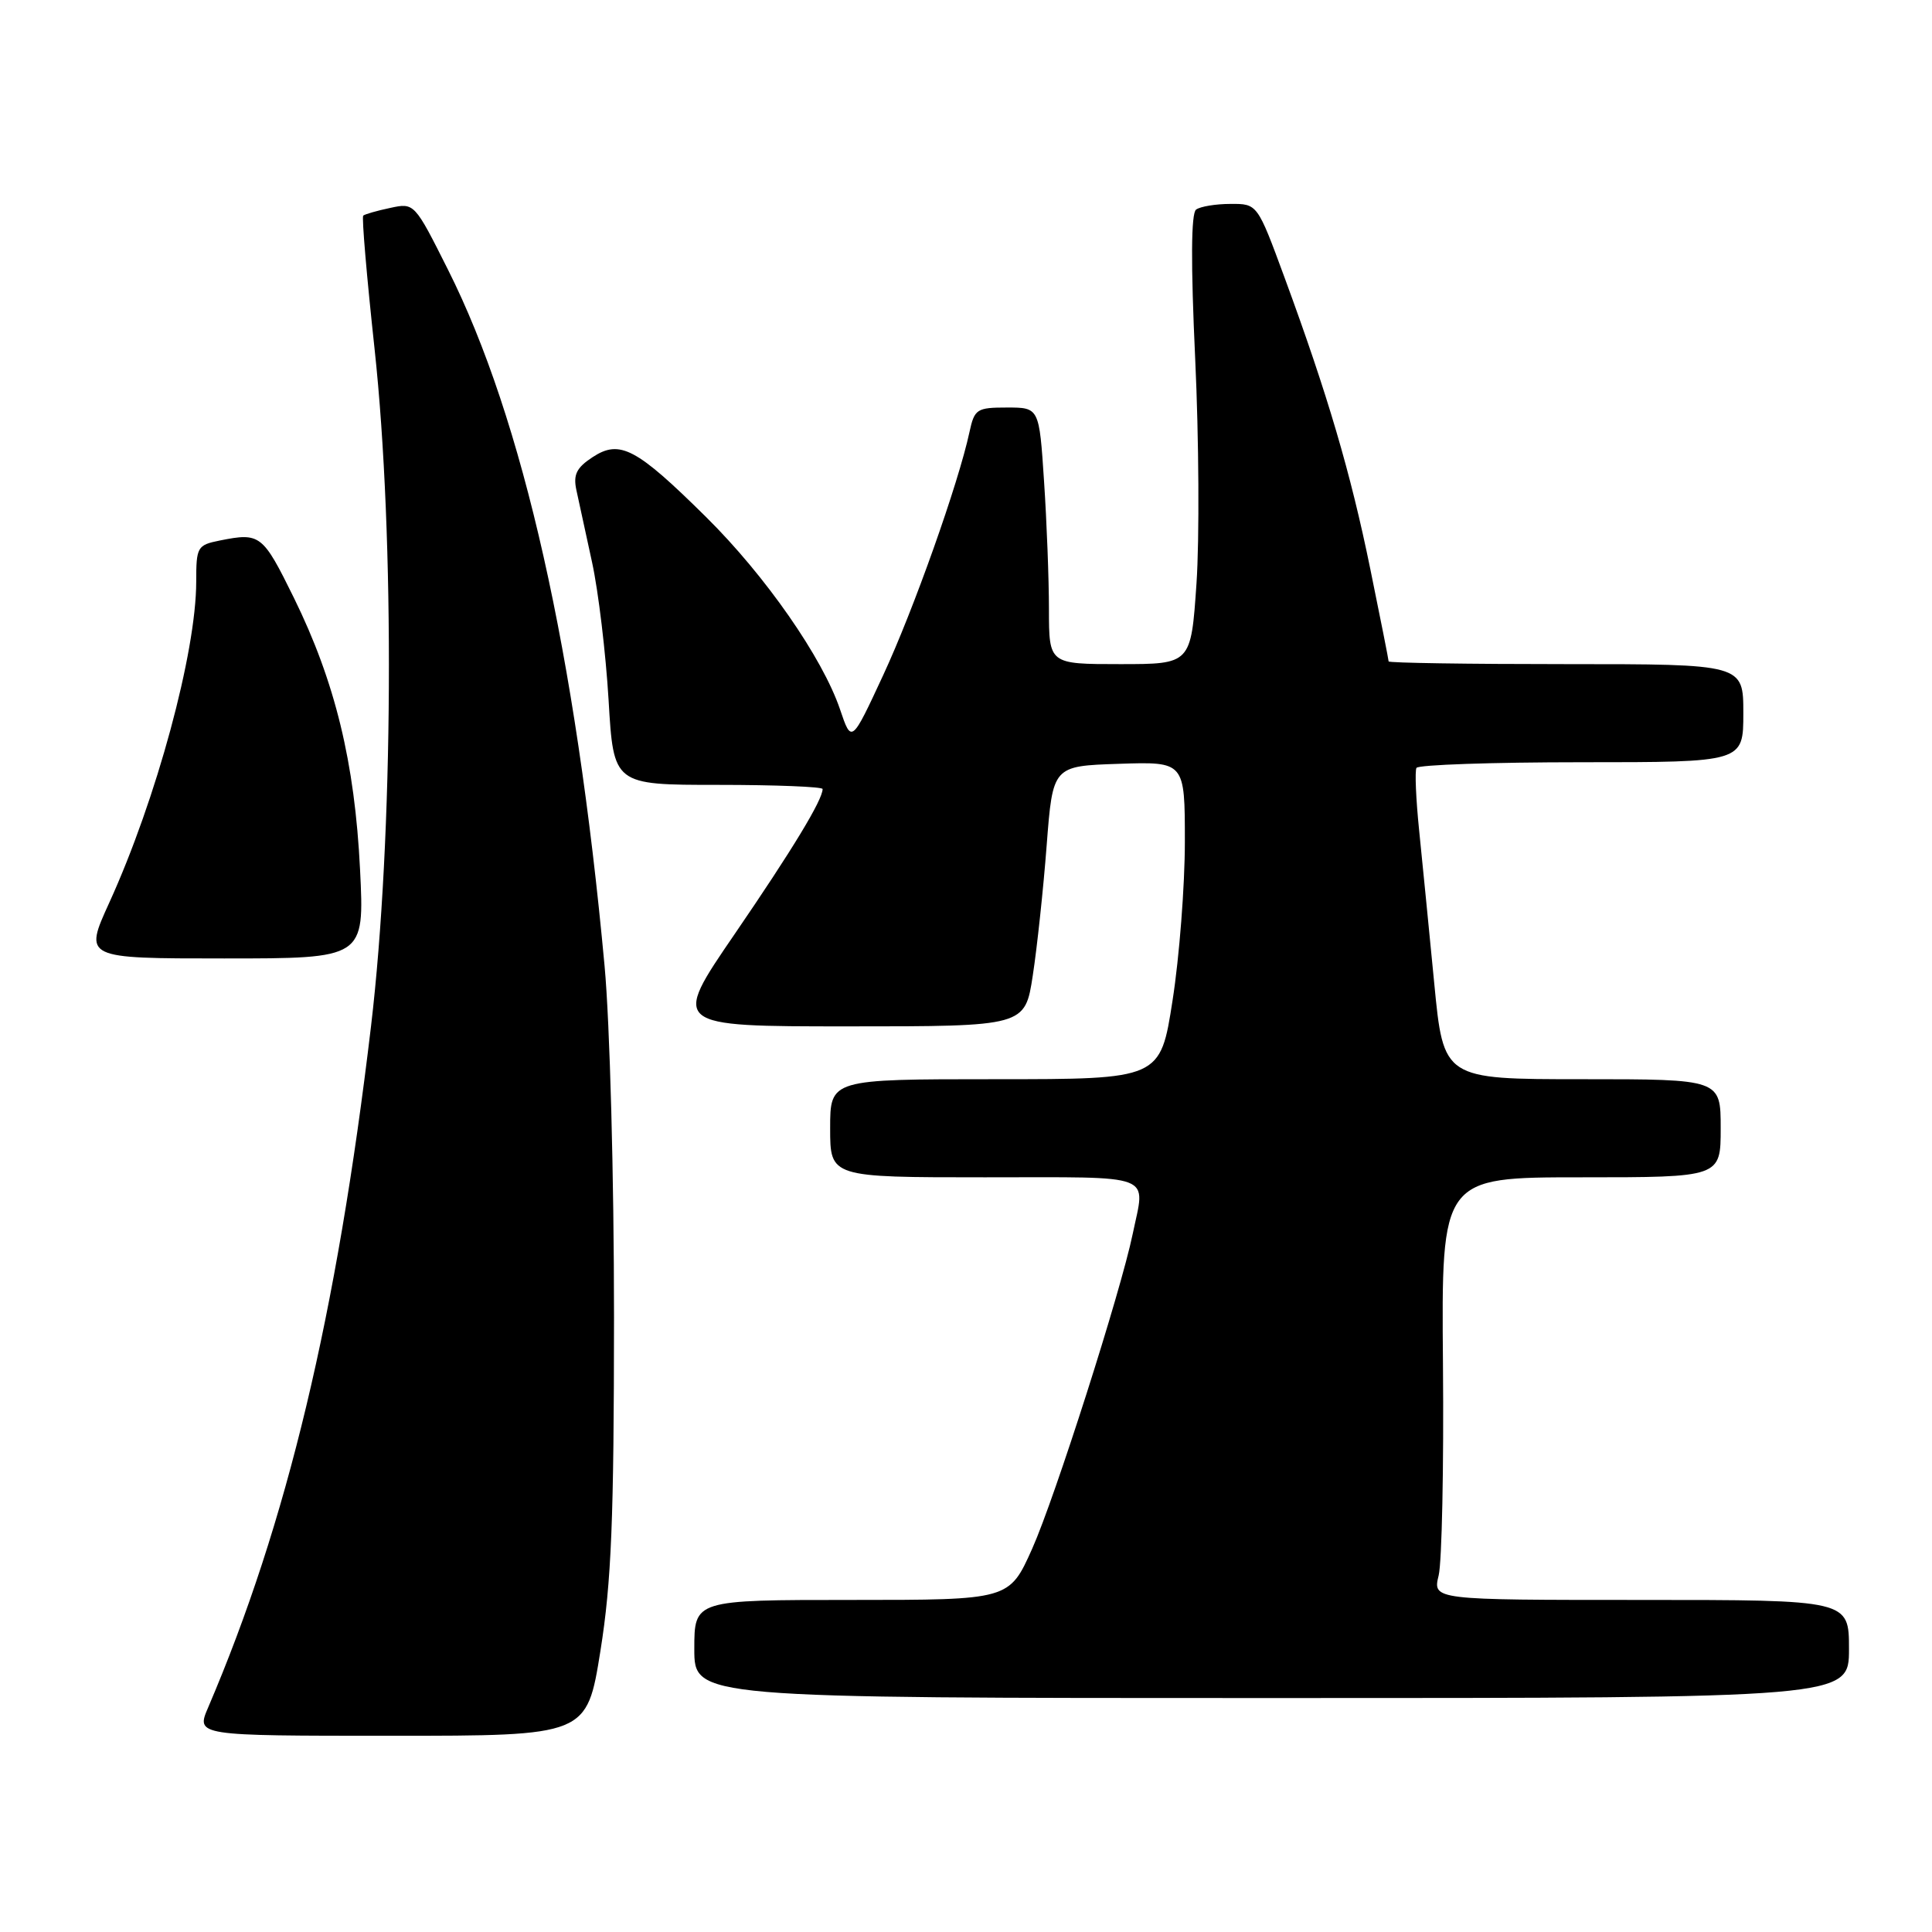 <?xml version="1.0" encoding="UTF-8" standalone="no"?>
<!DOCTYPE svg PUBLIC "-//W3C//DTD SVG 1.1//EN" "http://www.w3.org/Graphics/SVG/1.1/DTD/svg11.dtd" >
<svg xmlns="http://www.w3.org/2000/svg" xmlns:xlink="http://www.w3.org/1999/xlink" version="1.1" viewBox="0 0 256 256">
 <g >
 <path fill="currentColor"
d=" M 79.56 218.75 C 81.02 209.58 81.35 201.40 81.36 174.50 C 81.36 155.98 80.81 135.58 80.11 128.00 C 76.29 86.62 69.29 55.49 59.36 35.73 C 54.92 26.88 54.90 26.86 51.71 27.55 C 49.94 27.92 48.33 28.39 48.13 28.57 C 47.92 28.76 48.60 36.69 49.63 46.21 C 52.34 71.24 52.13 110.92 49.16 136.00 C 44.62 174.25 38.03 201.82 27.58 226.25 C 25.97 230.00 25.97 230.00 51.87 230.00 C 77.76 230.00 77.76 230.00 79.56 218.75 Z  M 245.00 218.50 C 245.00 212.00 245.00 212.00 217.42 212.00 C 189.84 212.00 189.84 212.00 190.63 208.75 C 191.06 206.96 191.32 194.36 191.20 180.75 C 190.99 156.00 190.99 156.00 209.50 156.00 C 228.00 156.00 228.00 156.00 228.00 149.50 C 228.00 143.00 228.00 143.00 209.64 143.00 C 191.27 143.00 191.27 143.00 190.04 130.25 C 189.36 123.24 188.46 114.12 188.04 110.00 C 187.62 105.88 187.46 102.16 187.69 101.75 C 187.93 101.34 197.77 101.00 209.56 101.00 C 231.00 101.00 231.00 101.00 231.00 94.50 C 231.00 88.00 231.00 88.00 207.50 88.00 C 194.57 88.00 184.00 87.84 184.00 87.64 C 184.00 87.44 182.91 81.93 181.57 75.39 C 178.97 62.65 175.92 52.30 170.20 36.75 C 166.61 27.00 166.61 27.00 163.05 27.02 C 161.10 27.02 159.05 27.36 158.49 27.77 C 157.82 28.25 157.78 34.88 158.37 47.57 C 158.86 58.06 158.94 71.45 158.54 77.32 C 157.81 88.00 157.81 88.00 148.40 88.00 C 139.00 88.00 139.00 88.00 138.99 80.75 C 138.99 76.76 138.70 69.11 138.34 63.75 C 137.70 54.00 137.70 54.00 133.43 54.00 C 129.42 54.00 129.12 54.20 128.46 57.25 C 127.01 64.02 121.04 80.84 117.01 89.50 C 112.83 98.50 112.83 98.50 111.31 94.00 C 108.99 87.16 101.43 76.29 93.55 68.50 C 84.31 59.36 82.13 58.21 78.53 60.57 C 76.39 61.97 75.94 62.89 76.37 64.92 C 76.68 66.34 77.61 70.65 78.45 74.50 C 79.29 78.35 80.27 86.56 80.64 92.75 C 81.30 104.00 81.30 104.00 95.15 104.00 C 102.77 104.00 109.00 104.25 109.00 104.55 C 109.00 105.99 105.01 112.57 97.36 123.75 C 88.97 136.00 88.97 136.00 112.40 136.00 C 135.82 136.00 135.82 136.00 136.85 129.25 C 137.42 125.54 138.25 117.78 138.69 112.00 C 139.50 101.50 139.50 101.50 148.25 101.21 C 157.00 100.92 157.00 100.92 157.00 111.52 C 157.00 117.36 156.27 126.82 155.37 132.56 C 153.75 143.00 153.75 143.00 131.87 143.00 C 110.00 143.00 110.00 143.00 110.00 149.50 C 110.00 156.00 110.00 156.00 130.50 156.00 C 153.43 156.00 151.77 155.36 150.09 163.50 C 148.51 171.14 139.78 198.47 136.77 205.21 C 133.73 212.00 133.73 212.00 112.87 212.00 C 92.00 212.00 92.00 212.00 92.00 218.50 C 92.00 225.00 92.00 225.00 168.50 225.00 C 245.00 225.00 245.00 225.00 245.00 218.50 Z  M 47.71 115.25 C 47.01 101.03 44.41 90.35 38.96 79.25 C 34.80 70.80 34.49 70.55 29.13 71.62 C 26.14 72.22 26.00 72.47 26.00 77.06 C 26.00 86.44 20.73 105.90 14.47 119.63 C 11.11 127.00 11.11 127.00 29.70 127.00 C 48.29 127.00 48.29 127.00 47.71 115.25 Z "/>
</g>
</svg>